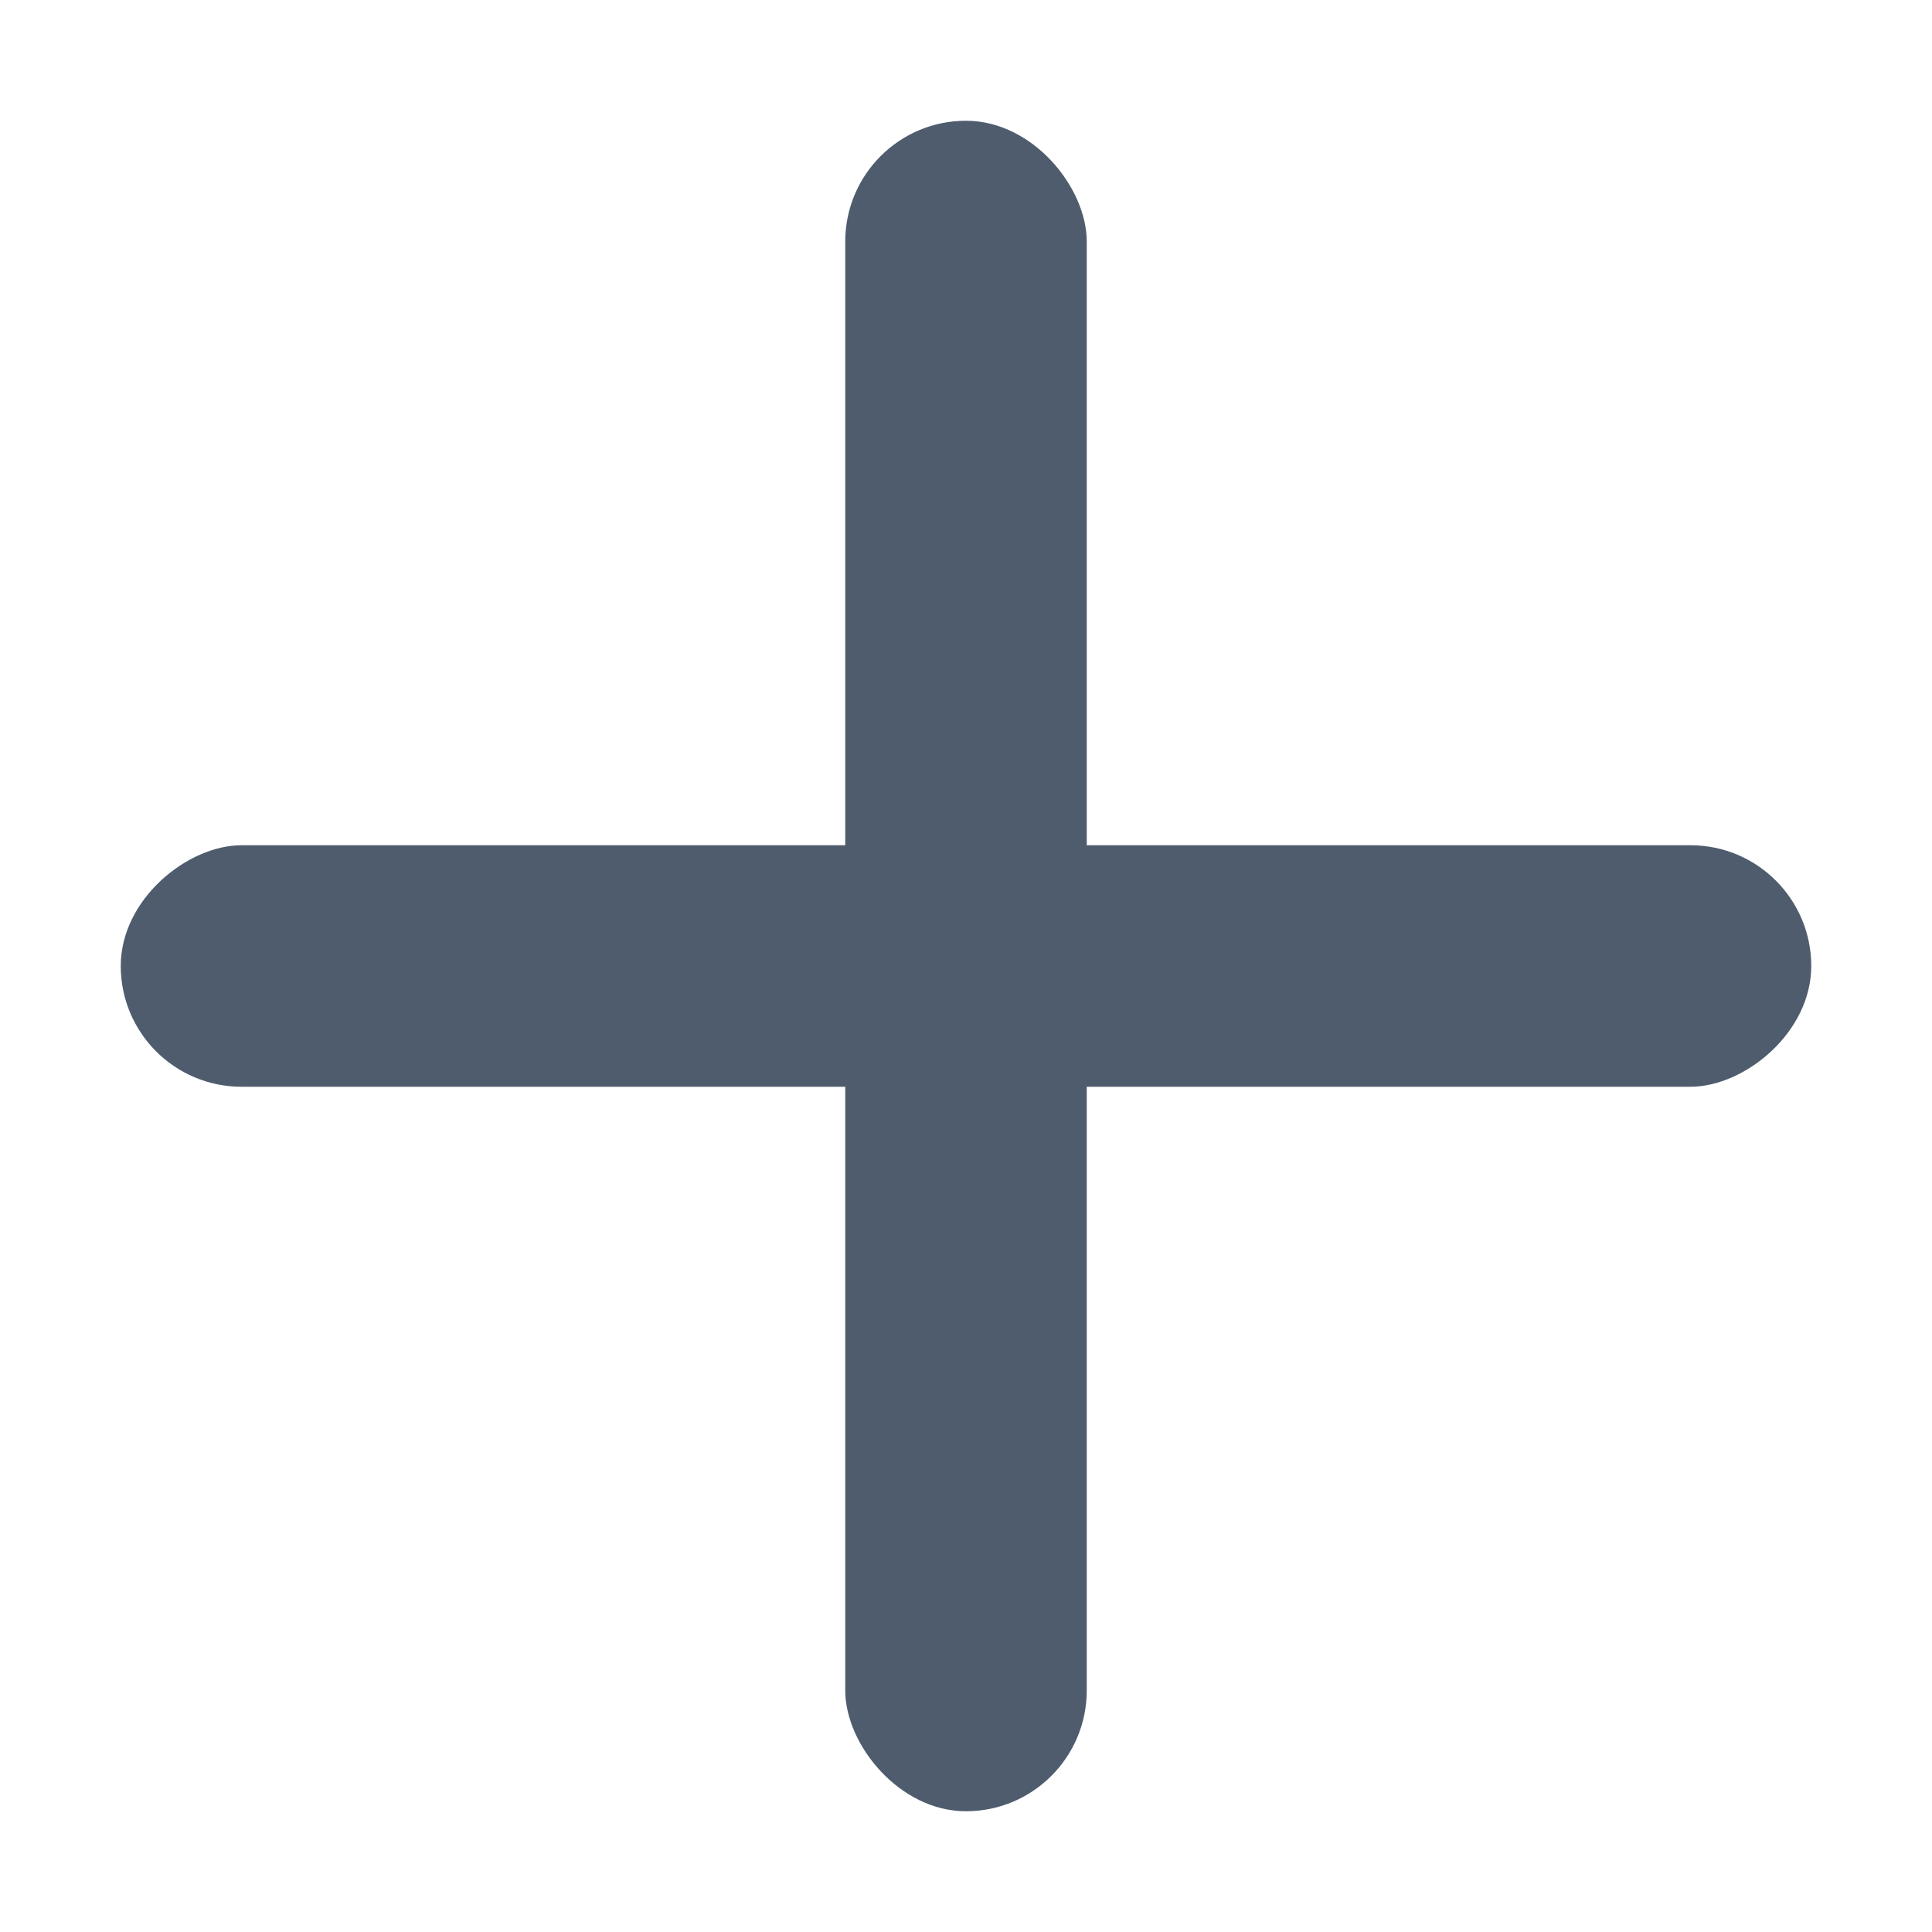 <svg xmlns="http://www.w3.org/2000/svg" width="16" height="16" viewBox="0 0 16 16">
    <g fill="none" fill-rule="evenodd">
        <path fill="#FFF" fill-opacity="0" d="M0 0h16v16H0z"/>
        <rect width="2" height="14" x="7" y="1" fill="#4E5C6E" rx="1"/>
        <rect width="2" height="14" x="7" y="1" fill="#4E5C6E" rx="1" transform="rotate(90 8 8)"/>
    </g>
</svg>
